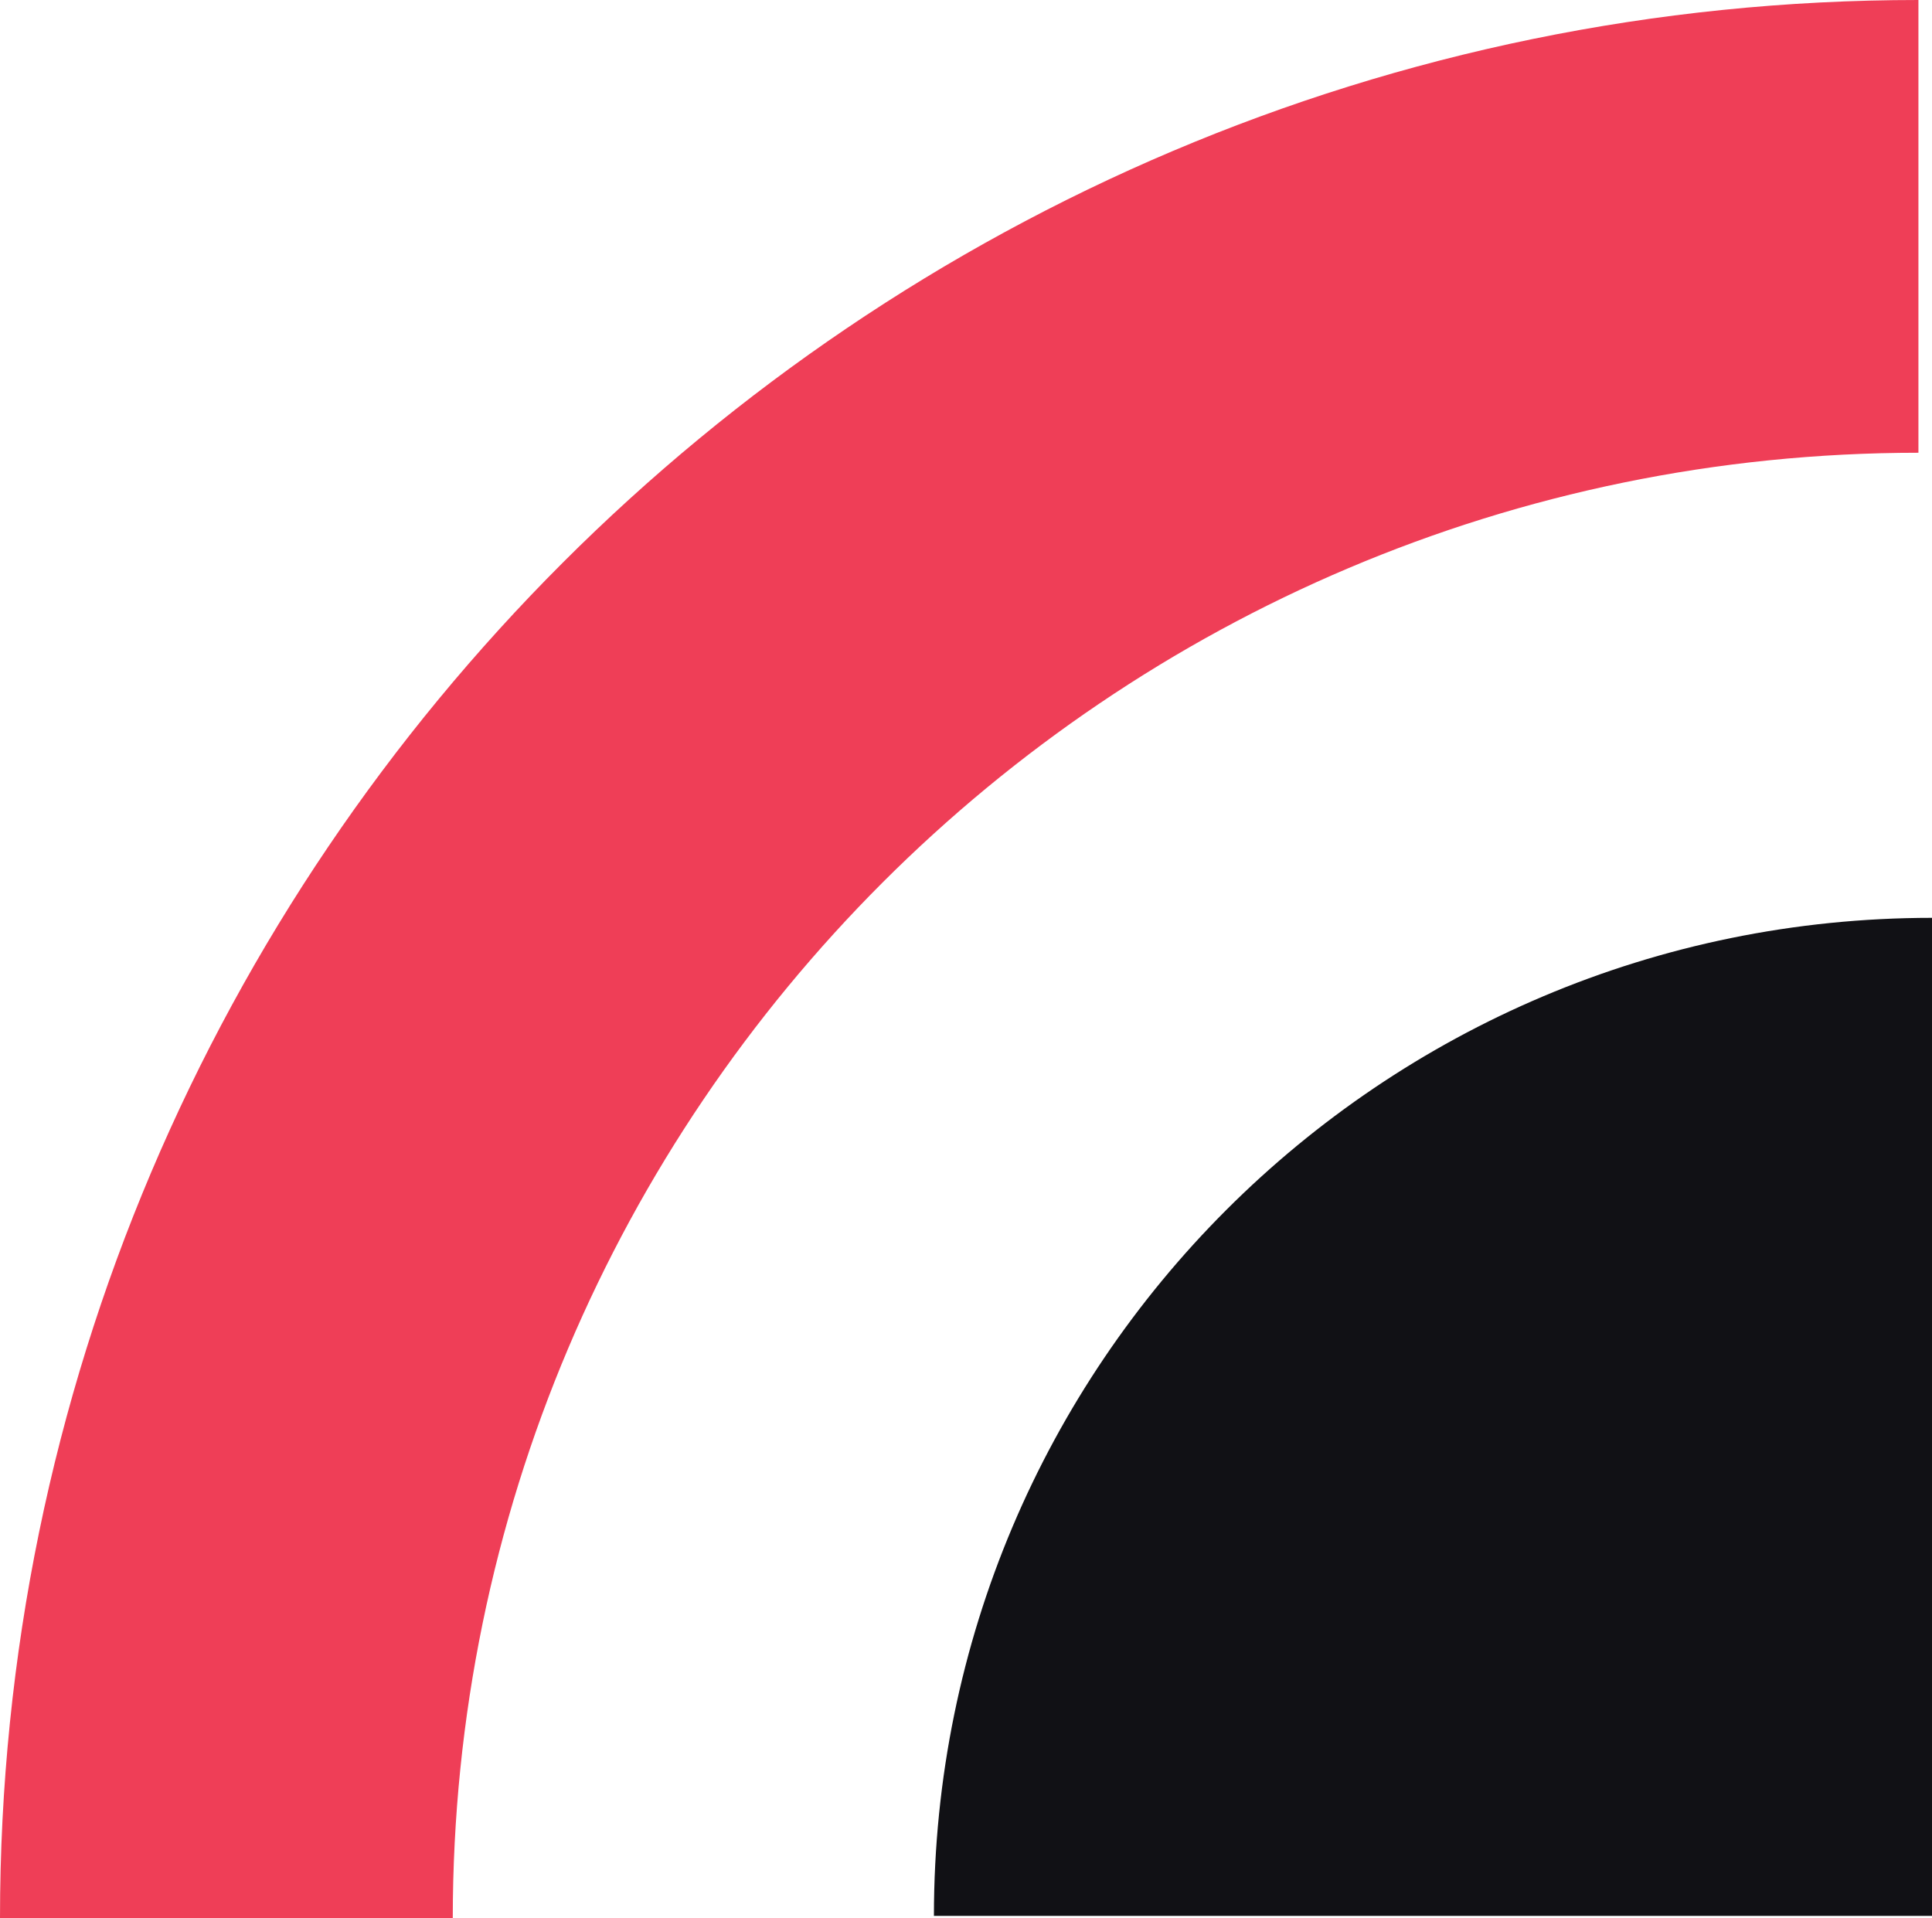 <?xml version="1.0" encoding="utf-8"?>
<!-- Generator: Adobe Illustrator 27.0.0, SVG Export Plug-In . SVG Version: 6.00 Build 0)  -->
<svg version="1.1" id="Layer_1" xmlns="http://www.w3.org/2000/svg" xmlns:xlink="http://www.w3.org/1999/xlink" x="0px" y="0px"
	 viewBox="0 0 156.6 155.5" style="enable-background:new 0 0 156.6 155.5;" xml:space="preserve">
<style type="text/css">
	.st0{fill:#EF3E57;}
	.st1{fill:#111115;}
</style>
<g>
	<g>
		<path class="st0" d="M36.7,155.5H0C0,69.8,69.8,0,155.5,0v36.7C90,36.7,36.7,90,36.7,155.5z"/>
	</g>
	<g>
		<path class="st1" d="M75.7,155.3c0-44.7,36.2-80.9,80.9-80.9v80.9H75.7z"/>
	</g>
</g>
</svg>
